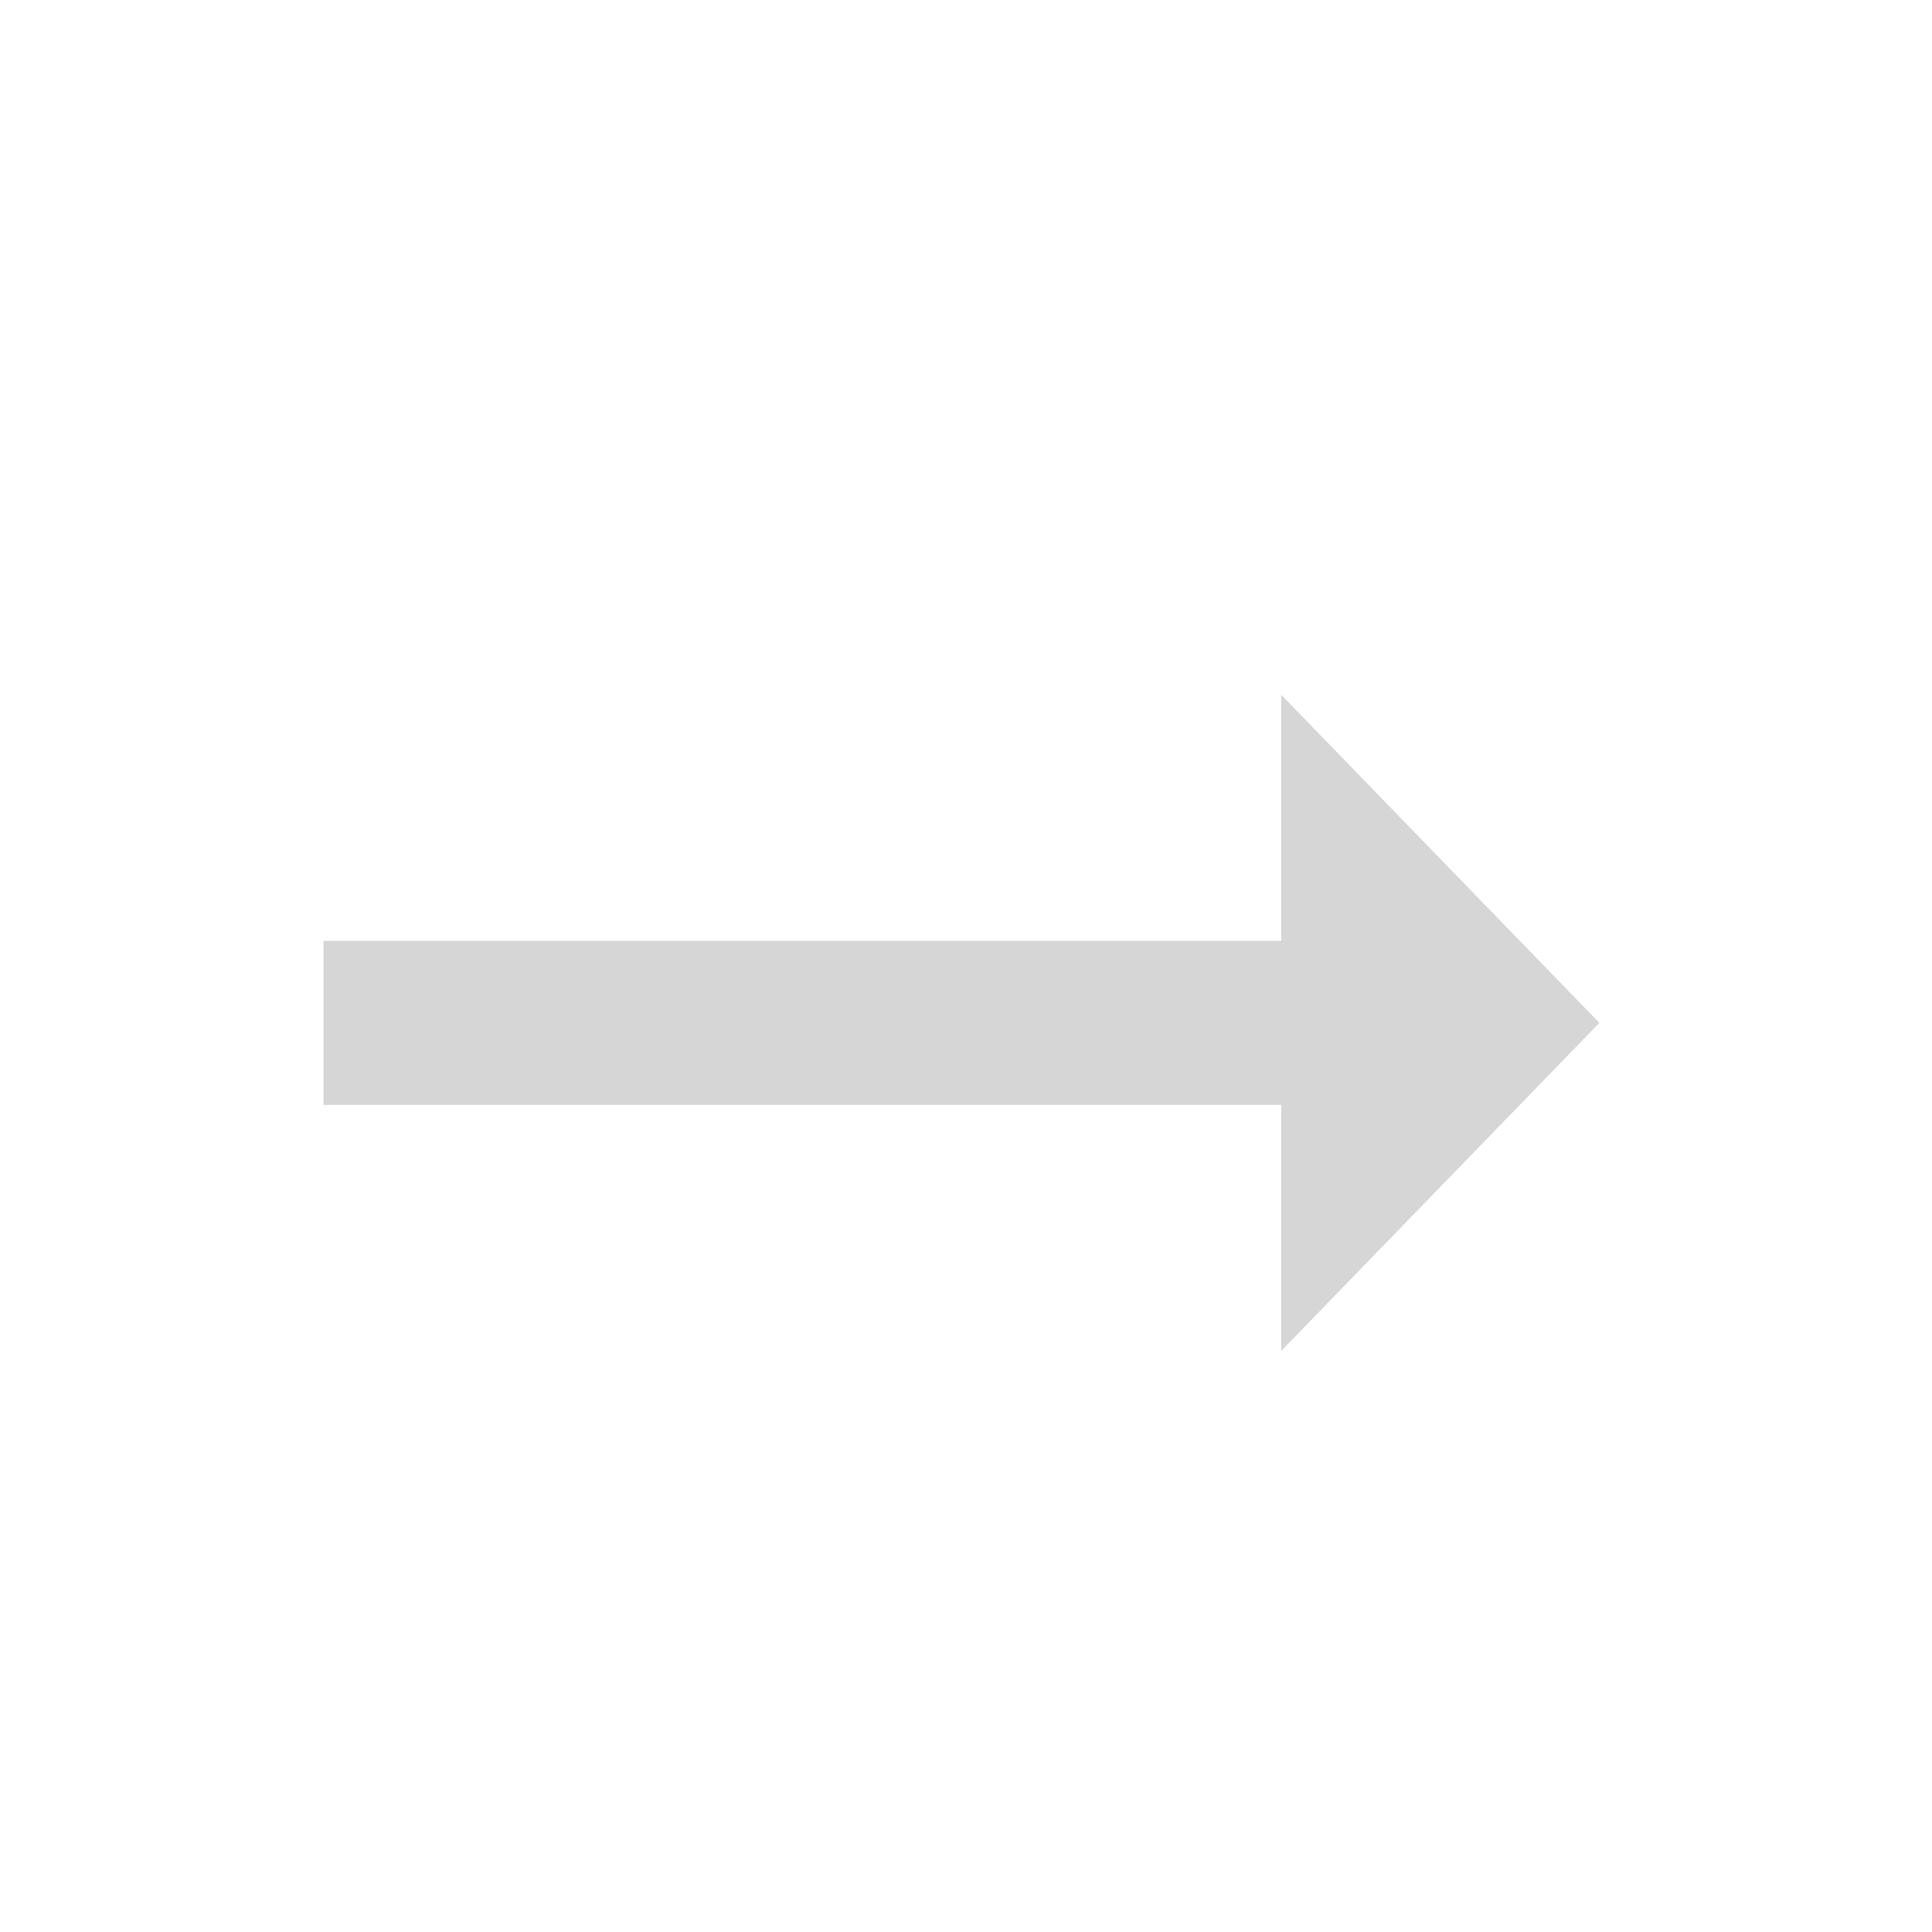 <?xml version="1.0" encoding="UTF-8" standalone="no"?>
<svg
   xmlns:dc="http://purl.org/dc/elements/1.1/"
   xmlns:cc="http://creativecommons.org/ns#"
   xmlns:rdf="http://www.w3.org/1999/02/22-rdf-syntax-ns#"
   xmlns:svg="http://www.w3.org/2000/svg"
   xmlns="http://www.w3.org/2000/svg"
   xmlns:sodipodi="http://sodipodi.sourceforge.net/DTD/sodipodi-0.dtd"
   xmlns:inkscape="http://www.inkscape.org/namespaces/inkscape"
   width="53px"
   height="53px"
   viewBox="0 0 53 53"
   version="1.1"
   id="svg30"
   sodipodi:docname="previous.svg"
   inkscape:version="1.0 (4035a4fb49, 2020-05-01)">
  <defs
     id="defs34" />
  <sodipodi:namedview
     inkscape:document-rotation="0"
     pagecolor="#ffffff"
     bordercolor="#666666"
     borderopacity="1"
     objecttolerance="10"
     gridtolerance="10"
     guidetolerance="10"
     inkscape:pageopacity="0"
     inkscape:pageshadow="2"
     inkscape:window-width="1920"
     inkscape:window-height="1017"
     id="namedview32"
     showgrid="false"
     inkscape:zoom="16.037736"
     inkscape:cx="15.588235"
     inkscape:cy="26.5"
     inkscape:window-x="-8"
     inkscape:window-y="-8"
     inkscape:window-maximized="1"
     inkscape:current-layer="svg30" />
  <desc
     id="desc24">Created with Lunacy</desc>
  <g
     id="baseline-arrow_right_alt-24px-copy-3"
     transform="translate(-0.125,1.06)"
     opacity="0.2">
    <path
       d="M 0,0 H 53 V 53 H 0 Z"
       id="Path"
       fill="none"
       stroke="none" />
    <path
       d="M 26.272,6.75 H 0 v 4.5 H 26.272 V 18 L 35,9 26.272,0 Z"
       transform="translate(9,18)"
       id="path27"
       fill="#323231"
       stroke="none" />
  </g>
</svg>
